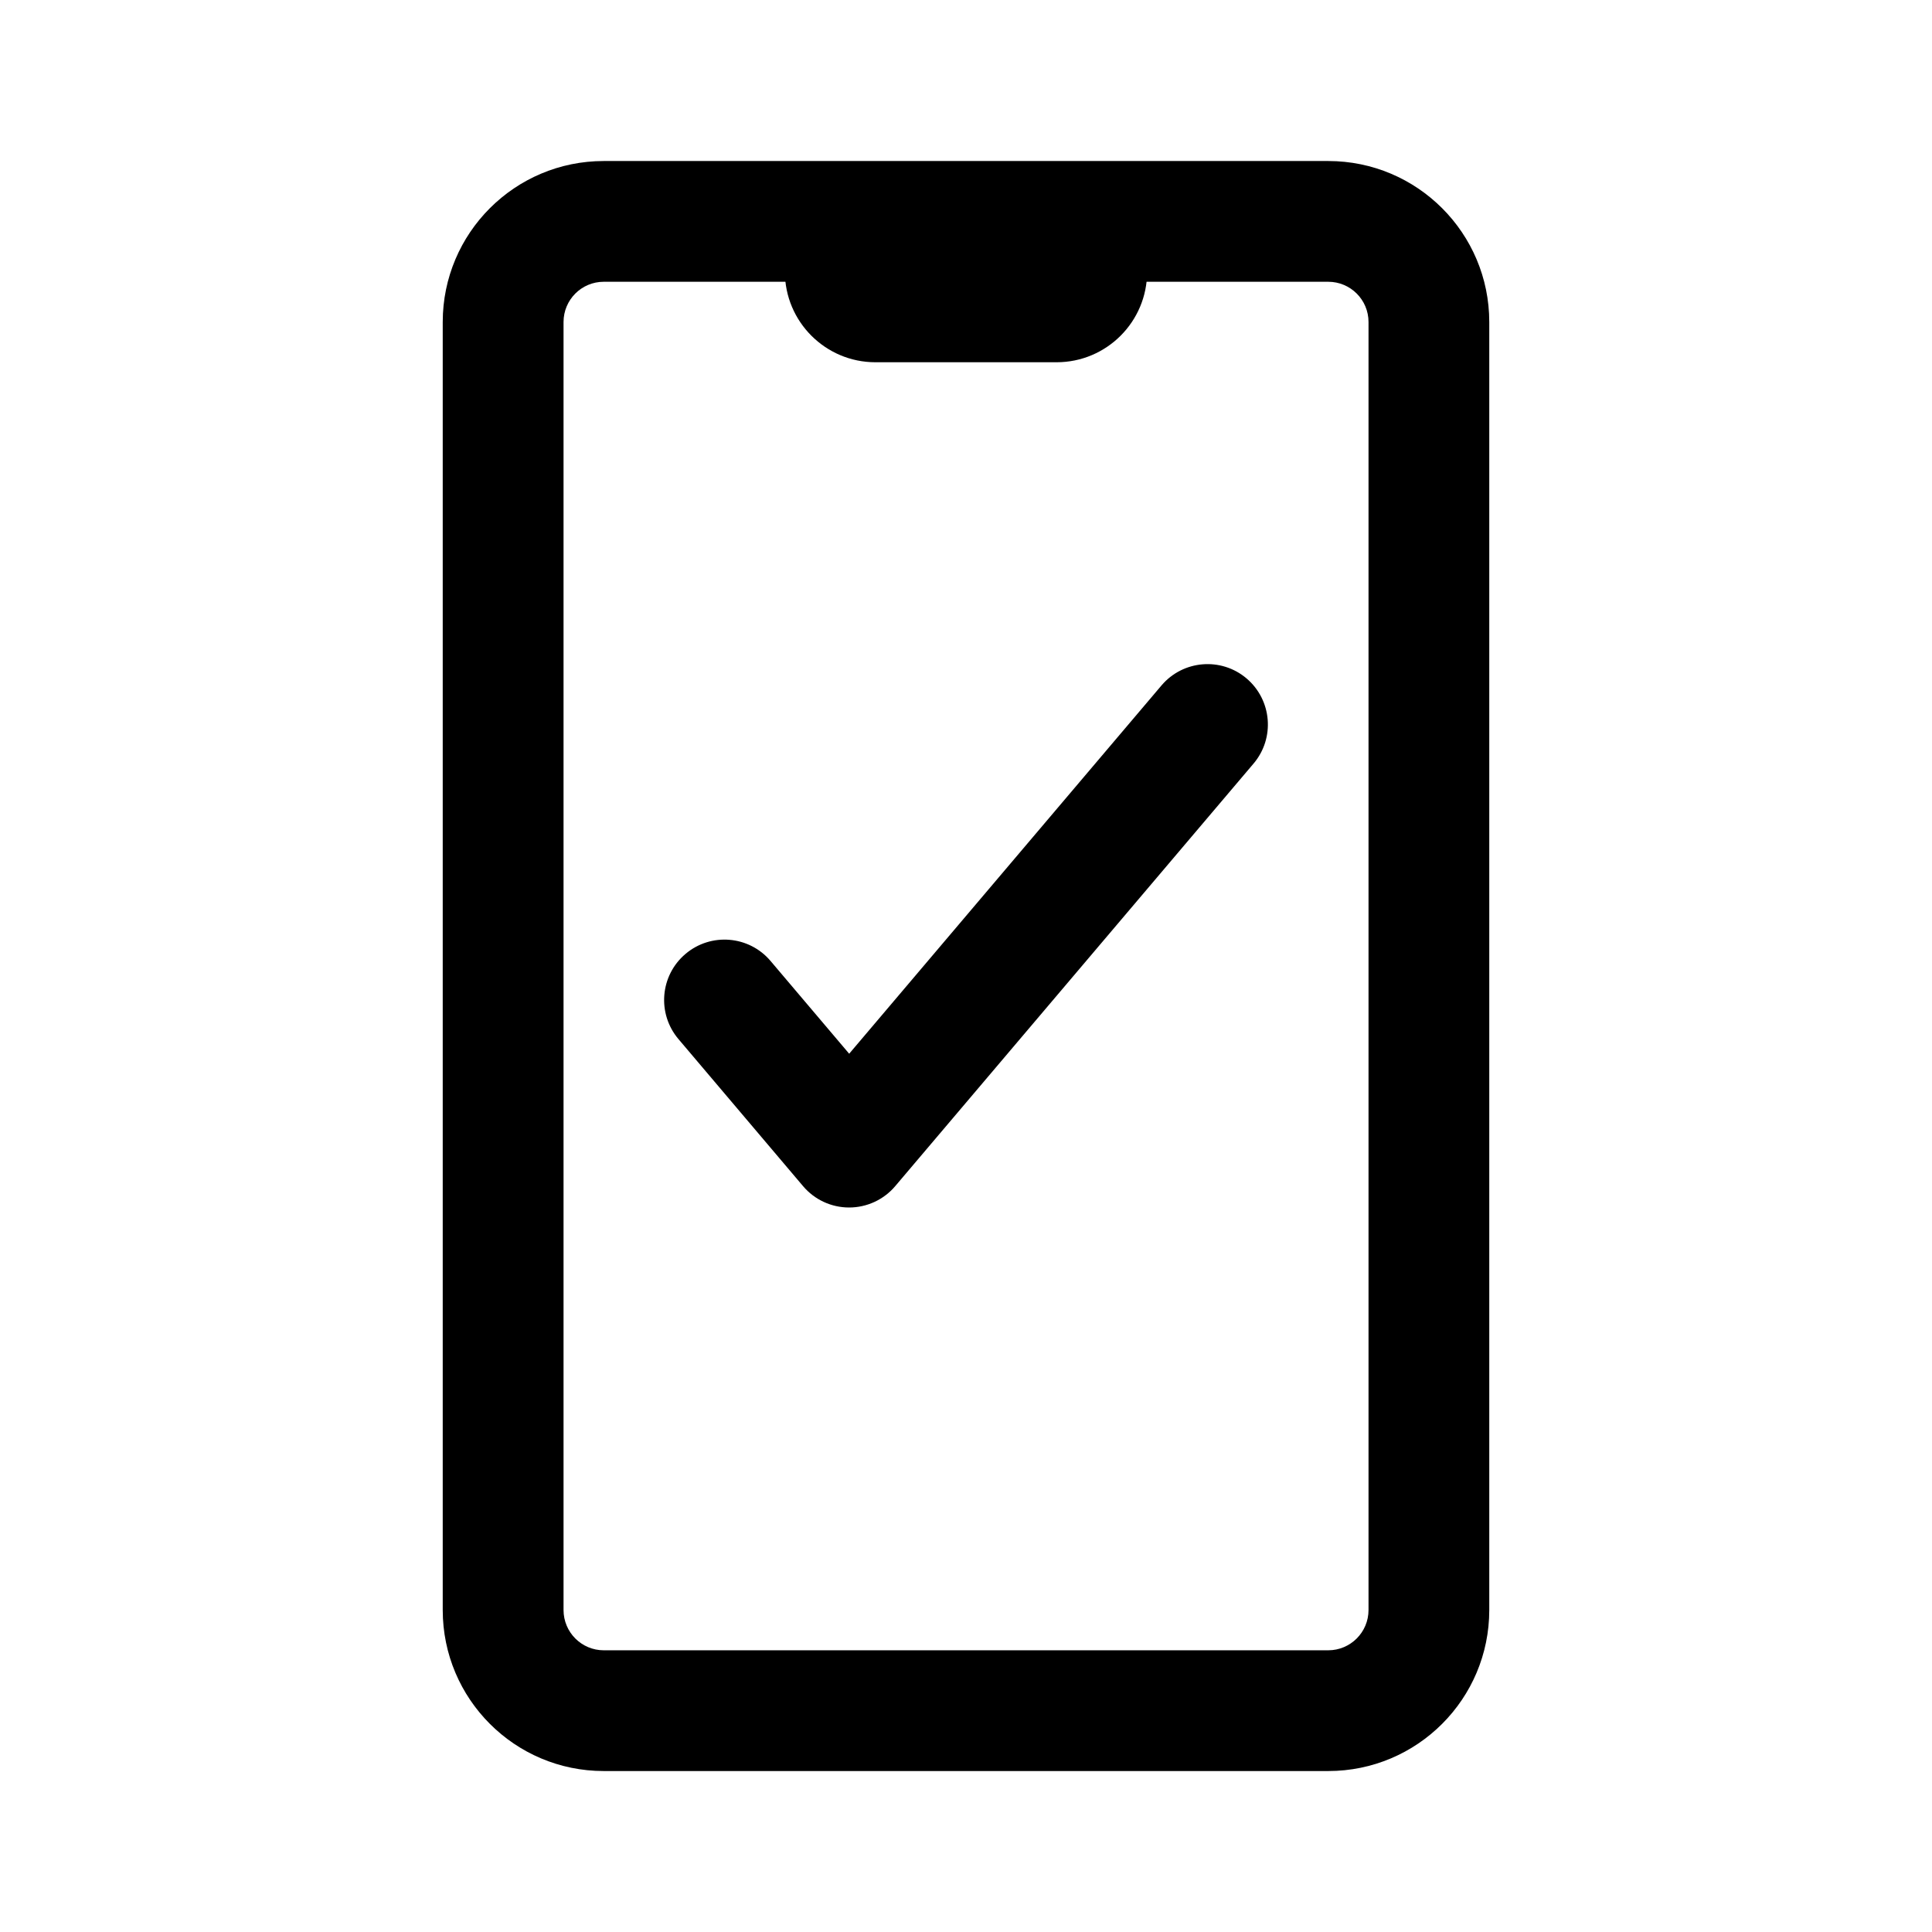 <svg viewBox="0 0 32 32" xmlns="http://www.w3.org/2000/svg">
	<path
    d="M10 4.667H22C22.368 4.667 22.667 4.965 22.667 5.334V26.667C22.667 27.035 22.368 27.334 22 27.334H10C9.632 27.334 9.334 27.035 9.334 26.667V5.334C9.334 4.965 9.632 4.667 10 4.667ZM10 2.667C8.527 2.667 7.333 3.861 7.333 5.334V26.667C7.333 28.14 8.527 29.334 10 29.334H22C23.473 29.334 24.667 28.14 24.667 26.667V5.334C24.667 3.861 23.473 2.667 22 2.667H10Z"
  />
	<path
    d="M13 4.5C13 3.672 13.672 3 14.5 3H17.5C18.329 3 19 3.672 19 4.5C19 5.328 18.329 6 17.5 6H14.5C13.672 6 13 5.328 13 4.5Z"
  />
	<path
    d="M20.647 11.237C21.068 11.595 21.12 12.226 20.763 12.647L14.827 19.647C14.637 19.871 14.358 20 14.064 20C13.77 20 13.491 19.871 13.301 19.646L11.237 17.21C10.88 16.788 10.932 16.157 11.354 15.8C11.775 15.443 12.406 15.495 12.763 15.917L14.065 17.453L19.238 11.353C19.595 10.932 20.226 10.88 20.647 11.237Z"
  />
</svg>
